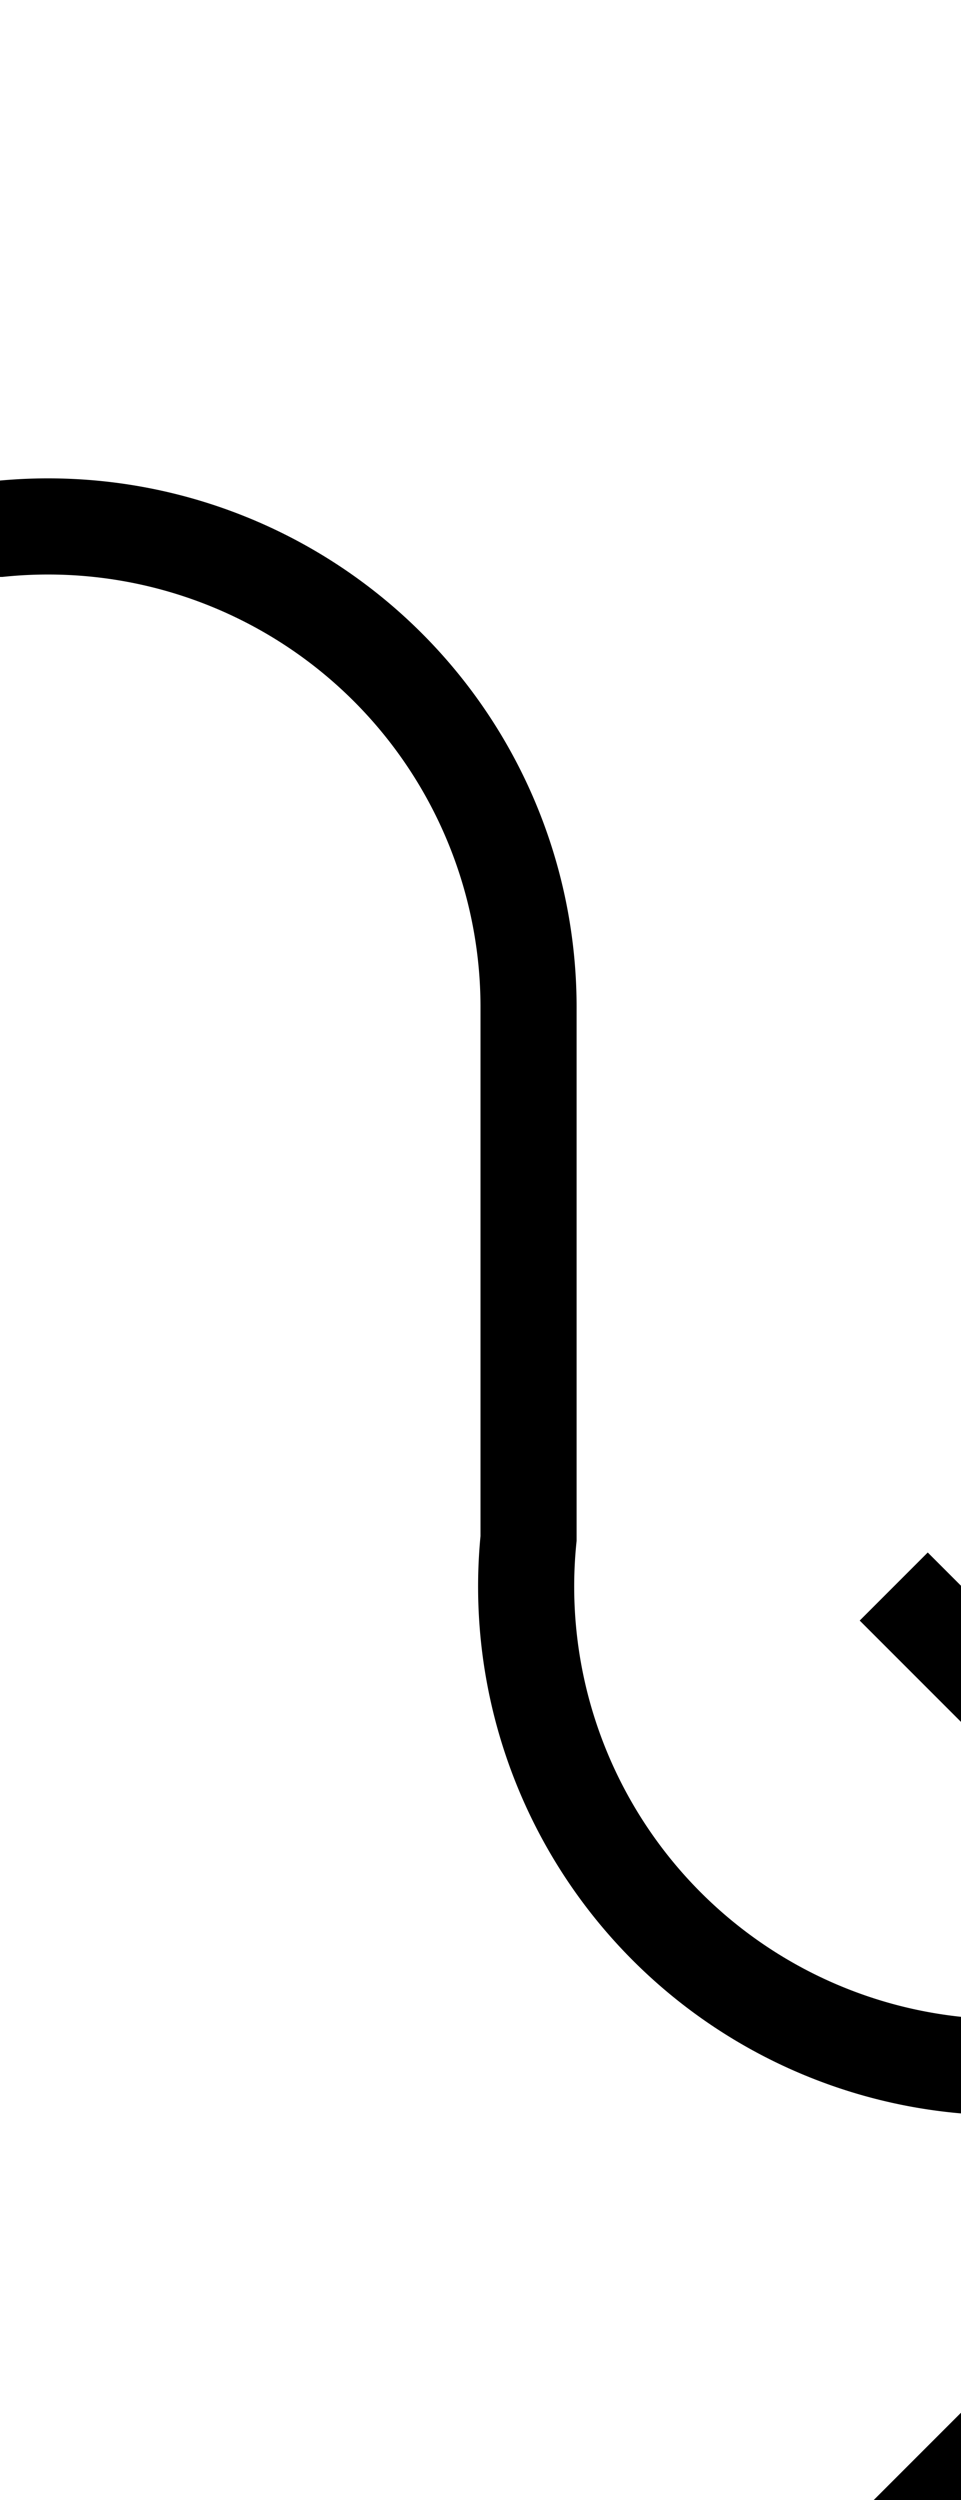 ﻿<?xml version="1.0" encoding="utf-8"?>
<svg version="1.1" xmlns:xlink="http://www.w3.org/1999/xlink" width="10px" height="26px" preserveAspectRatio="xMidYMin meet" viewBox="376 125  8 26" xmlns="http://www.w3.org/2000/svg">
  <path d="M 301.5 148  L 301.5 135  A 5 5 0 0 1 306.5 130.5 L 375 130.5  A 5 5 0 0 1 380.5 135.5 L 380.5 141  A 5 5 0 0 0 385.5 146.5 L 389 146.5  " stroke-width="1" stroke="#000000" fill="none" />
  <path d="M 383.946 141.854  L 388.593 146.5  L 383.946 151.146  L 384.654 151.854  L 389.654 146.854  L 390.007 146.5  L 389.654 146.146  L 384.654 141.146  L 383.946 141.854  Z " fill-rule="nonzero" fill="#000000" stroke="none" />
</svg>